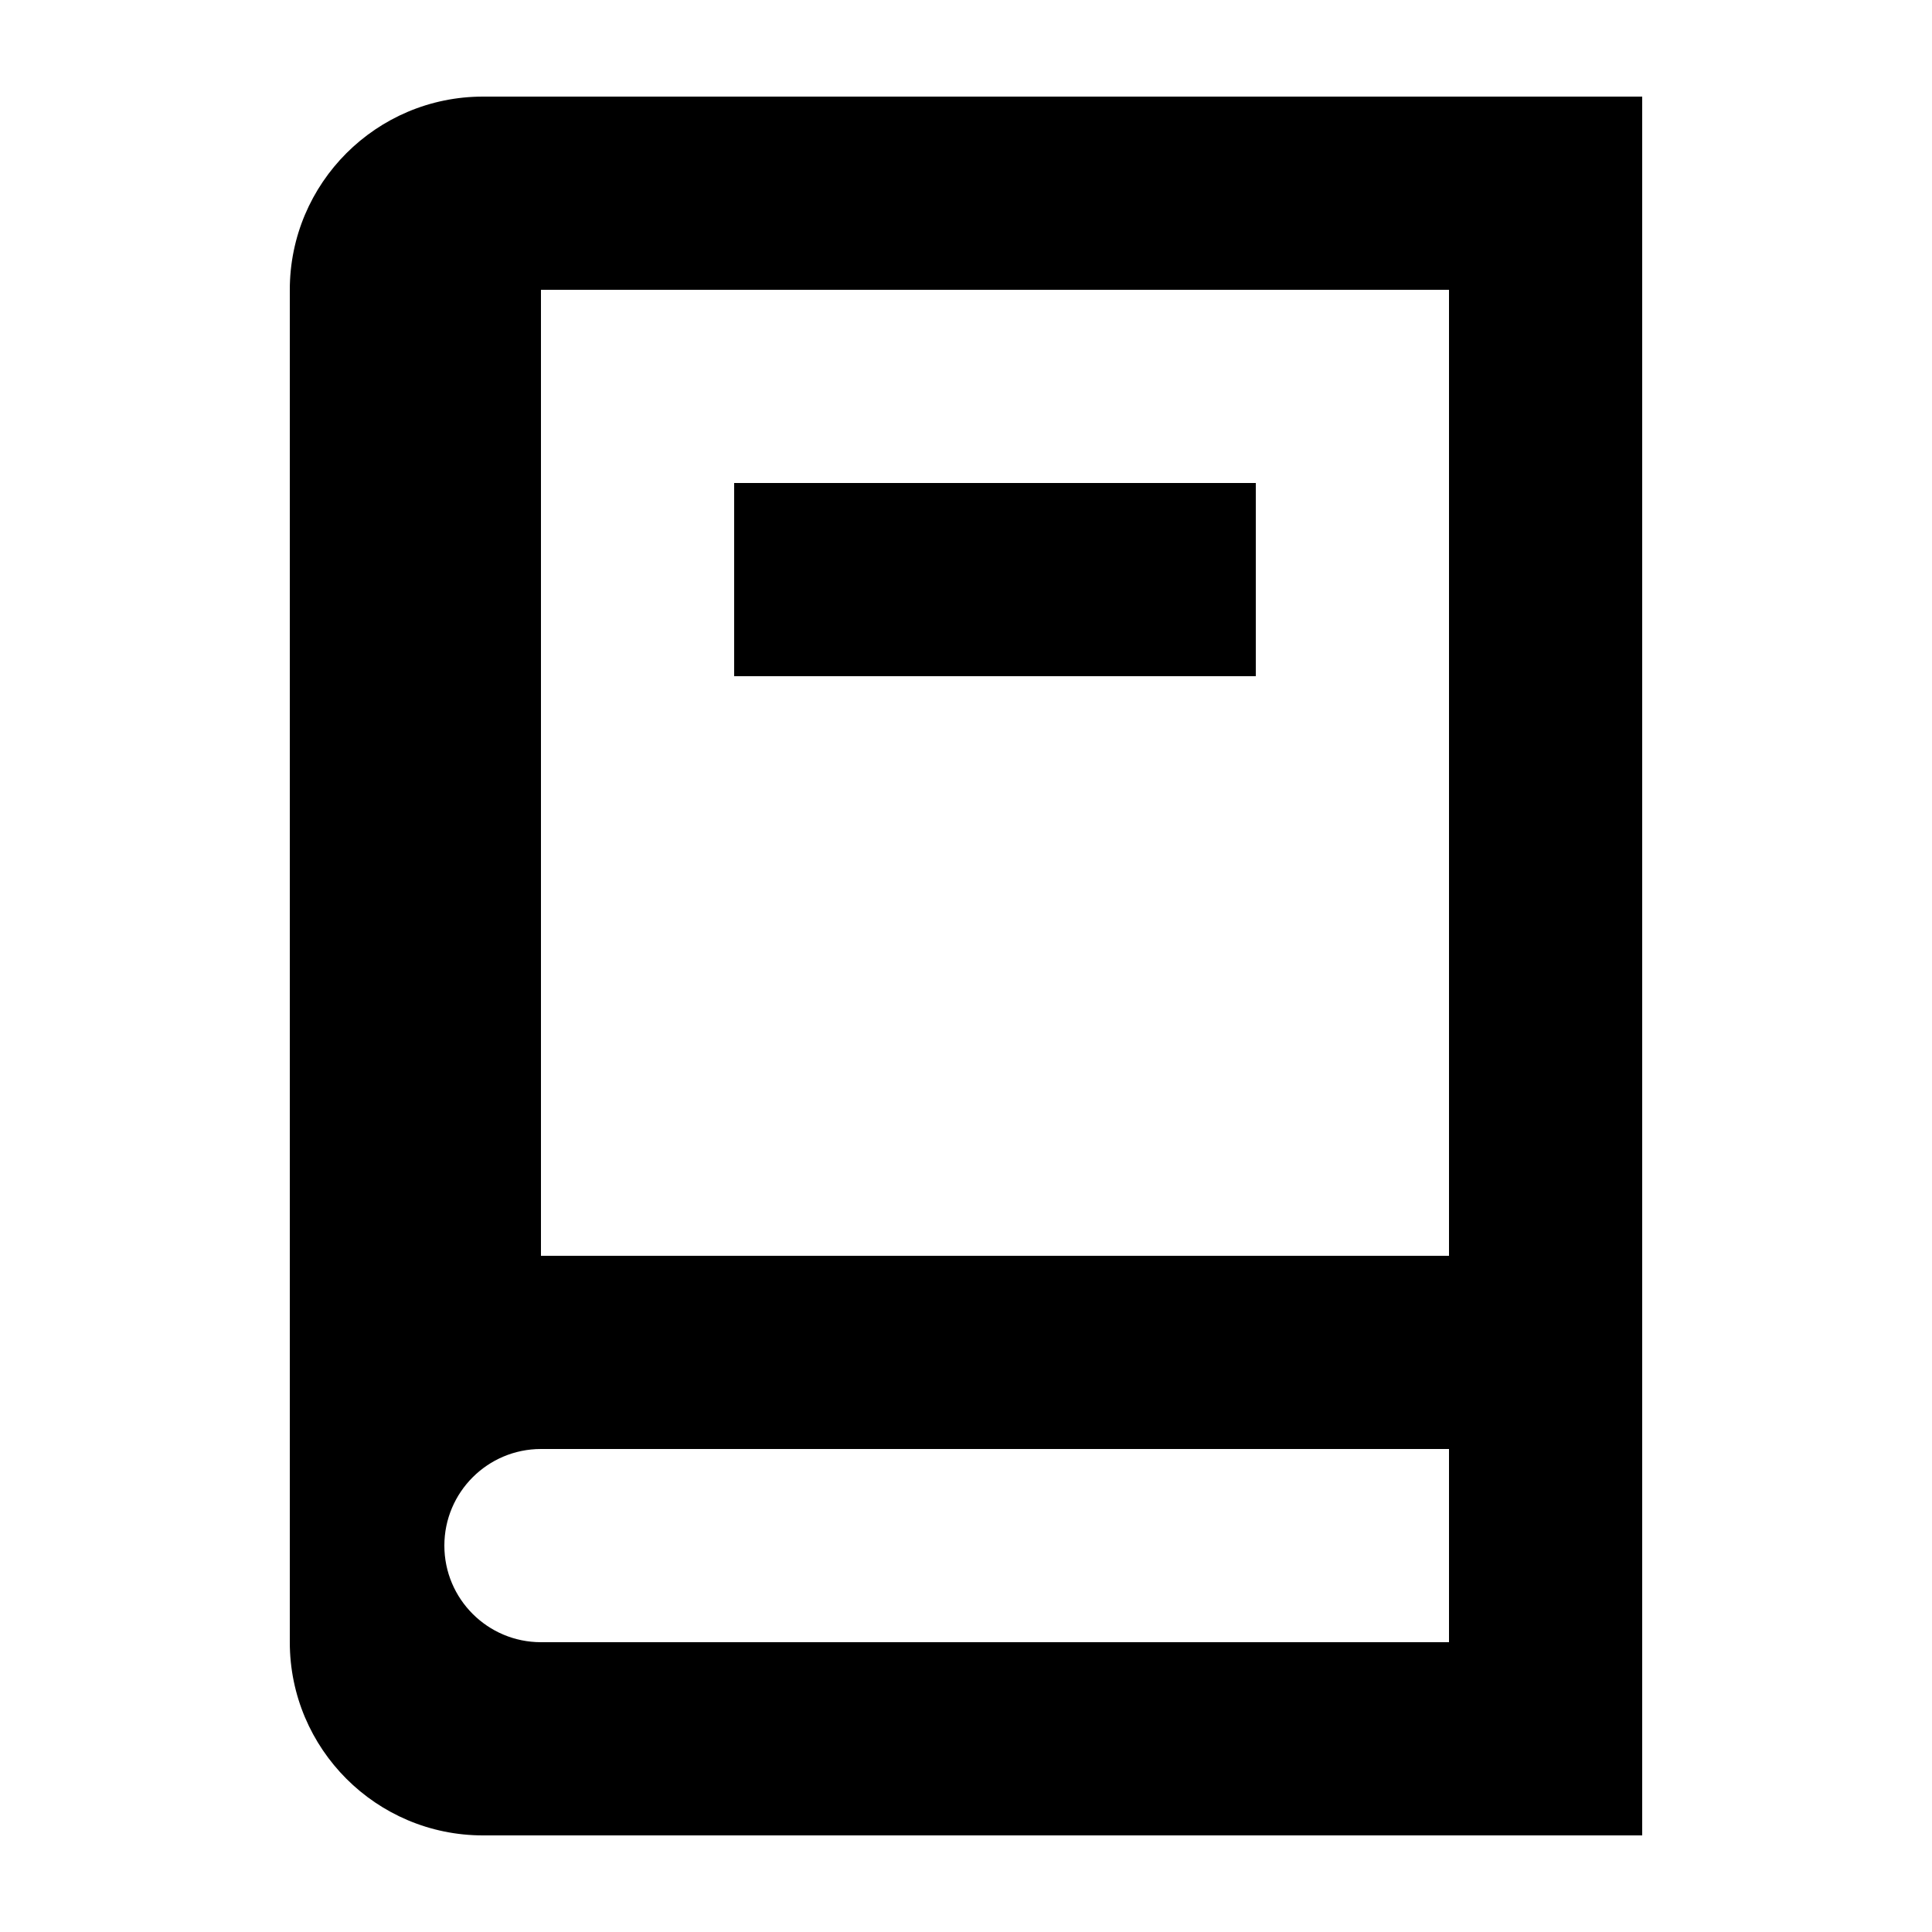 <svg viewBox="0 0 100 100"><path d="m25,5c-5.52,0-10,4.48-10,10v70c0,5.52,4.48,10,10,10h60V5H25Zm50,80H28c-2.76,0-5-2.24-5-5s2.24-5,5-5h47v10Zm0-20H28V15h47v50Z"/><rect x="38" y="25" width="27" height="10"/></svg>